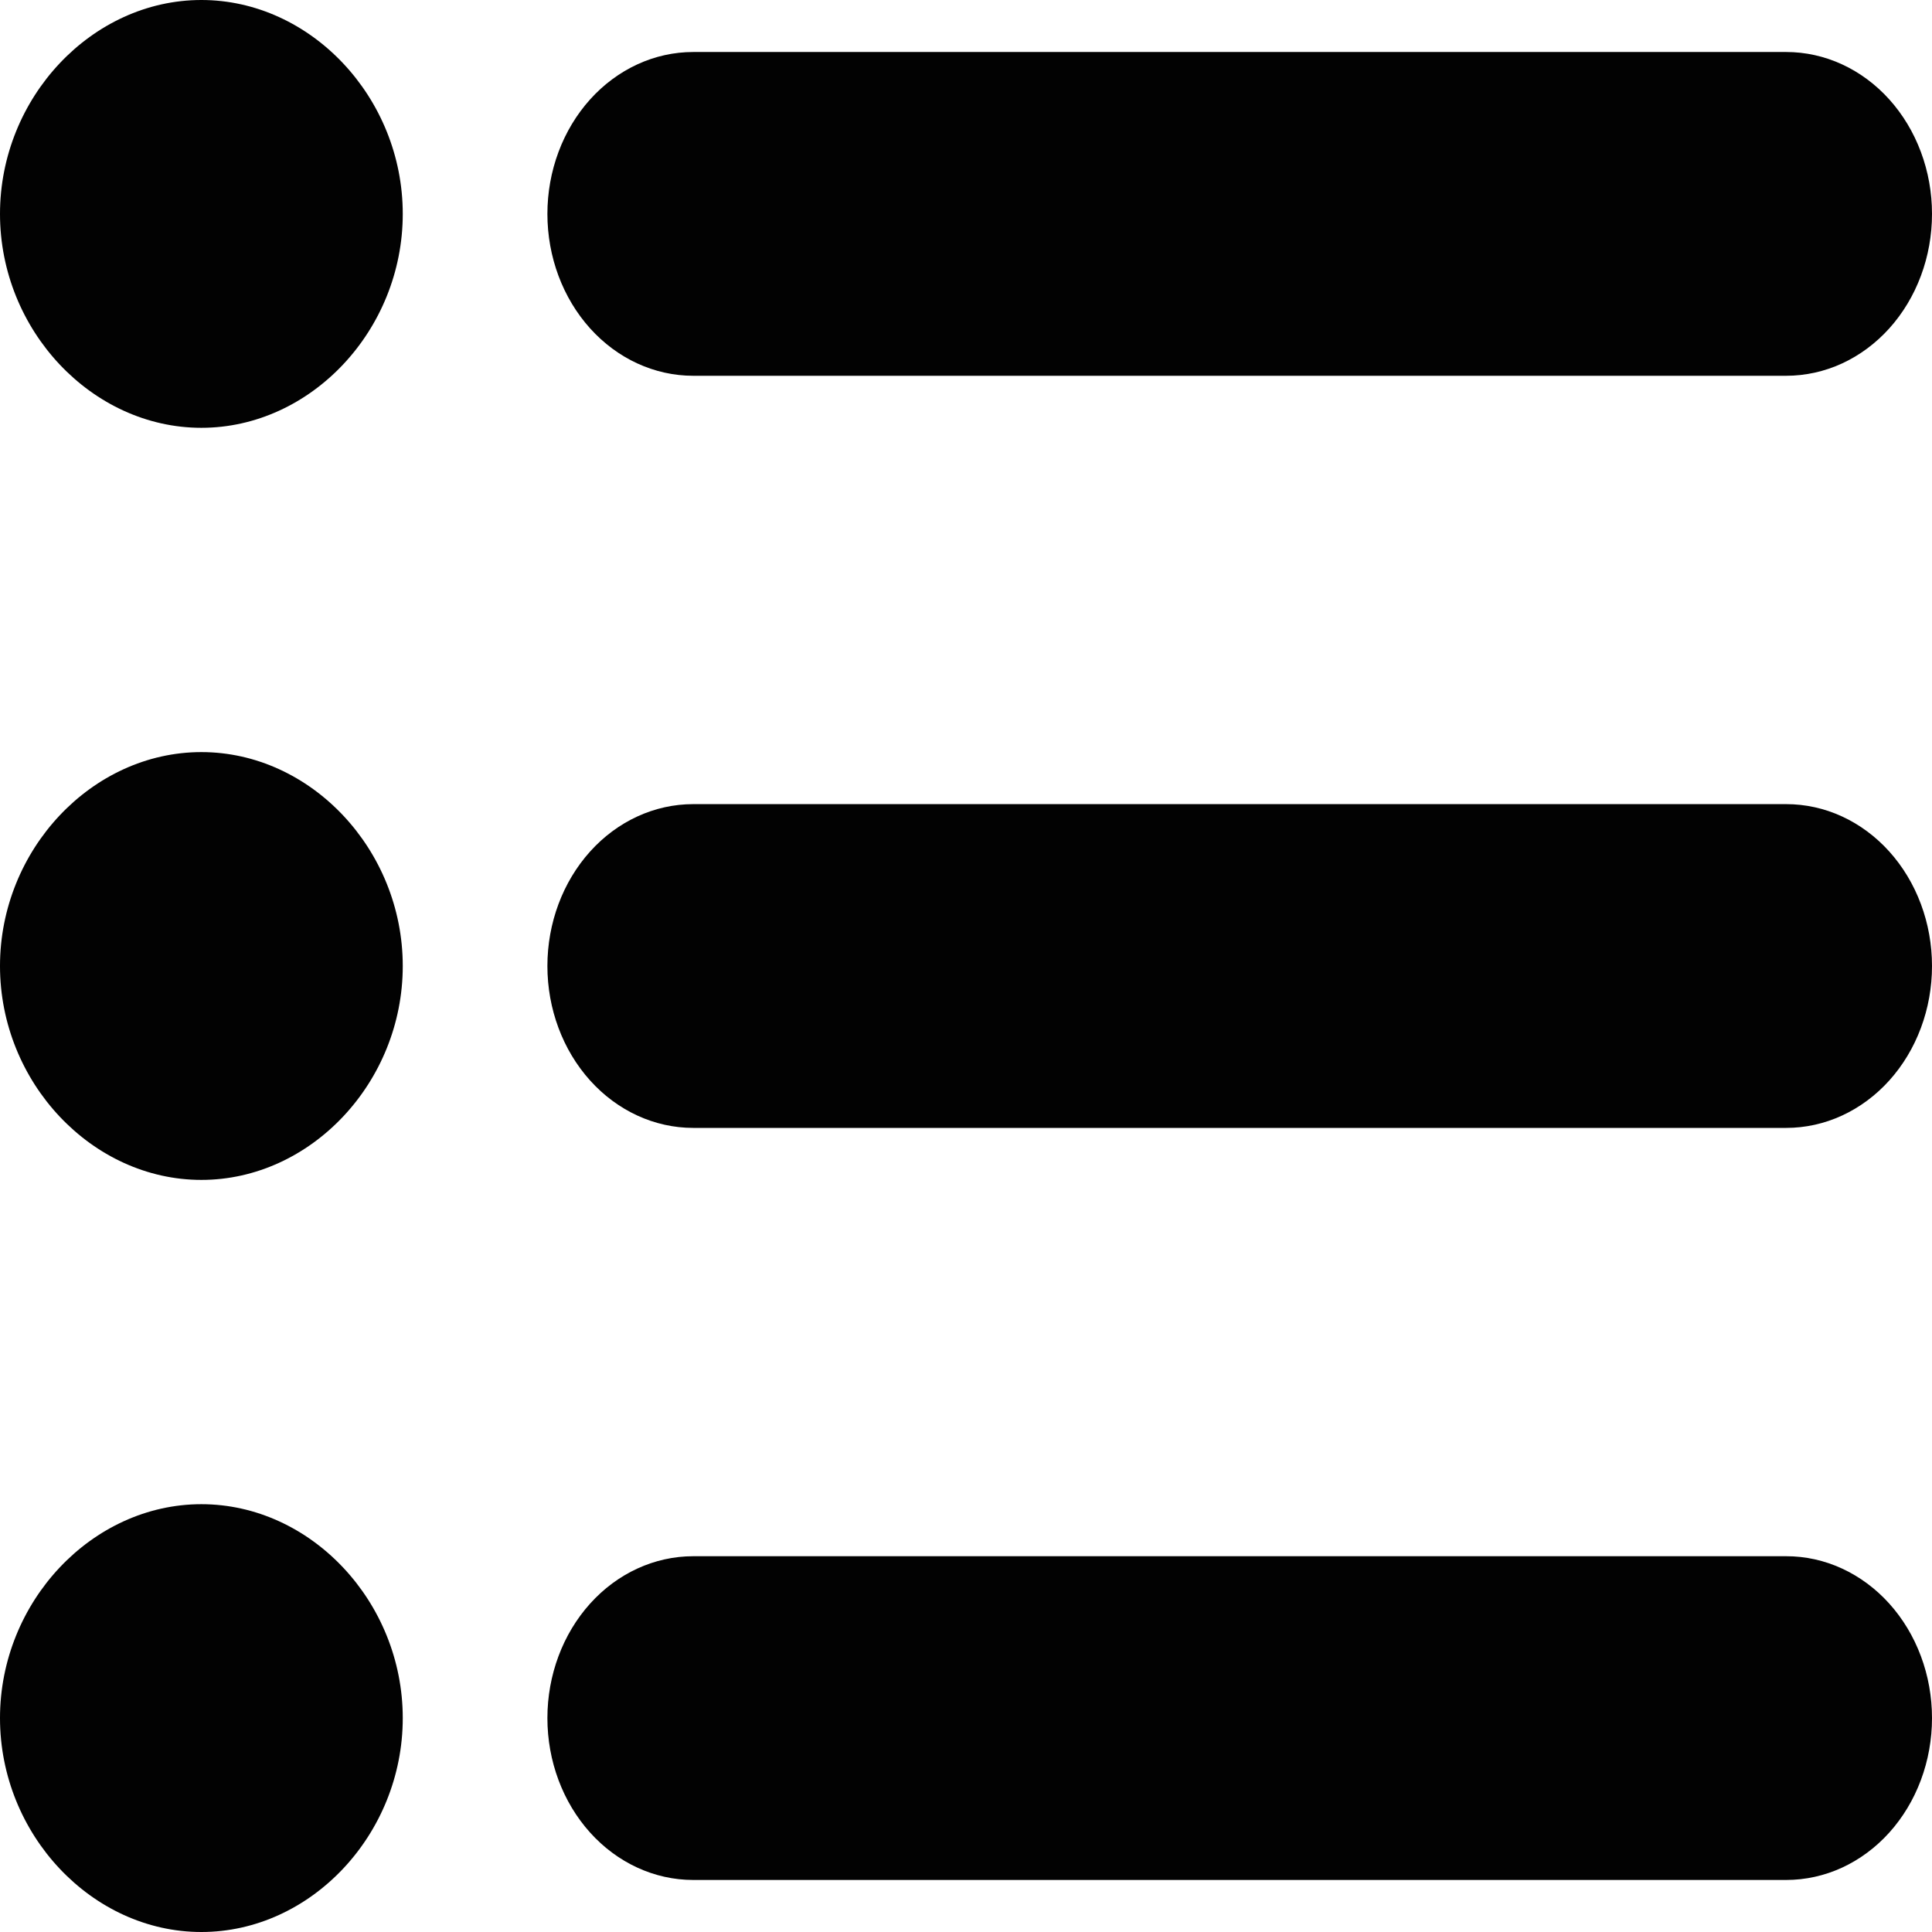 <svg width="60" height="60" viewBox="0 0 60 60" fill="none" xmlns="http://www.w3.org/2000/svg">
<path d="M12.508 53.357C12.508 49.744 9.653 46.714 6.254 46.714C2.856 46.714 0 49.744 0 53.357C0 56.97 2.856 60 6.254 60C9.653 60 12.508 56.97 12.508 53.357Z" fill="black" fill-opacity="0.99"/>
<path d="M12.508 30C12.508 26.387 9.653 23.357 6.254 23.357C2.856 23.357 0 26.387 0 30C2.4745e-06 33.613 2.856 36.643 6.254 36.643C9.653 36.643 12.508 33.613 12.508 30Z" fill="black" fill-opacity="0.99"/>
<path d="M12.508 6.643C12.508 3.03 9.653 8.07865e-07 6.254 0C2.856 8.07865e-07 0 3.03 0 6.643C0 10.256 2.856 13.286 6.254 13.286C9.653 13.286 12.508 10.256 12.508 6.643Z" fill="black" fill-opacity="0.99"/>
<path d="M21.528 1.615C20.933 1.615 20.344 1.745 19.795 1.998C19.246 2.251 18.747 2.621 18.326 3.088C17.906 3.555 17.572 4.109 17.345 4.719C17.117 5.329 17 5.983 17 6.643C17 7.976 17.477 9.255 18.326 10.198C19.175 11.141 20.327 11.67 21.528 11.67H55.472C56.067 11.67 56.656 11.54 57.205 11.288C57.754 11.035 58.253 10.665 58.674 10.198C59.094 9.731 59.428 9.177 59.655 8.567C59.883 7.957 60 7.303 60 6.643C60 5.983 59.883 5.329 59.655 4.719C59.428 4.109 59.094 3.555 58.674 3.088C58.254 2.621 57.754 2.251 57.205 1.998C56.656 1.745 56.067 1.615 55.472 1.615H21.528Z" fill="black" fill-opacity="0.99"/>
<path d="M21.528 24.973C20.327 24.973 19.175 25.502 18.326 26.445C17.477 27.388 17 28.667 17 30C17 31.333 17.477 32.612 18.326 33.555C19.175 34.498 20.327 35.028 21.528 35.028H55.472C56.067 35.028 56.656 34.898 57.205 34.645C57.754 34.392 58.253 34.022 58.674 33.555C59.094 33.088 59.428 32.534 59.655 31.924C59.883 31.314 60 30.66 60 30C60 29.34 59.883 28.686 59.655 28.076C59.428 27.466 59.094 26.912 58.674 26.445C58.253 25.978 57.754 25.608 57.205 25.355C56.656 25.102 56.067 24.973 55.472 24.973H21.528Z" fill="black" fill-opacity="0.99"/>
<path d="M21.528 48.33C20.327 48.33 19.175 48.859 18.326 49.802C17.477 50.745 17 52.024 17 53.357C17 54.69 17.477 55.969 18.326 56.912C19.175 57.855 20.327 58.384 21.528 58.384H55.472C56.067 58.384 56.656 58.254 57.205 58.002C57.754 57.749 58.253 57.379 58.674 56.912C59.094 56.445 59.428 55.891 59.655 55.281C59.883 54.671 60 54.017 60 53.357C60 52.697 59.883 52.043 59.655 51.433C59.428 50.823 59.094 50.269 58.674 49.802C58.253 49.335 57.754 48.965 57.205 48.712C56.656 48.459 56.067 48.329 55.472 48.33H21.528Z" fill="black" fill-opacity="0.99"/>
</svg>
